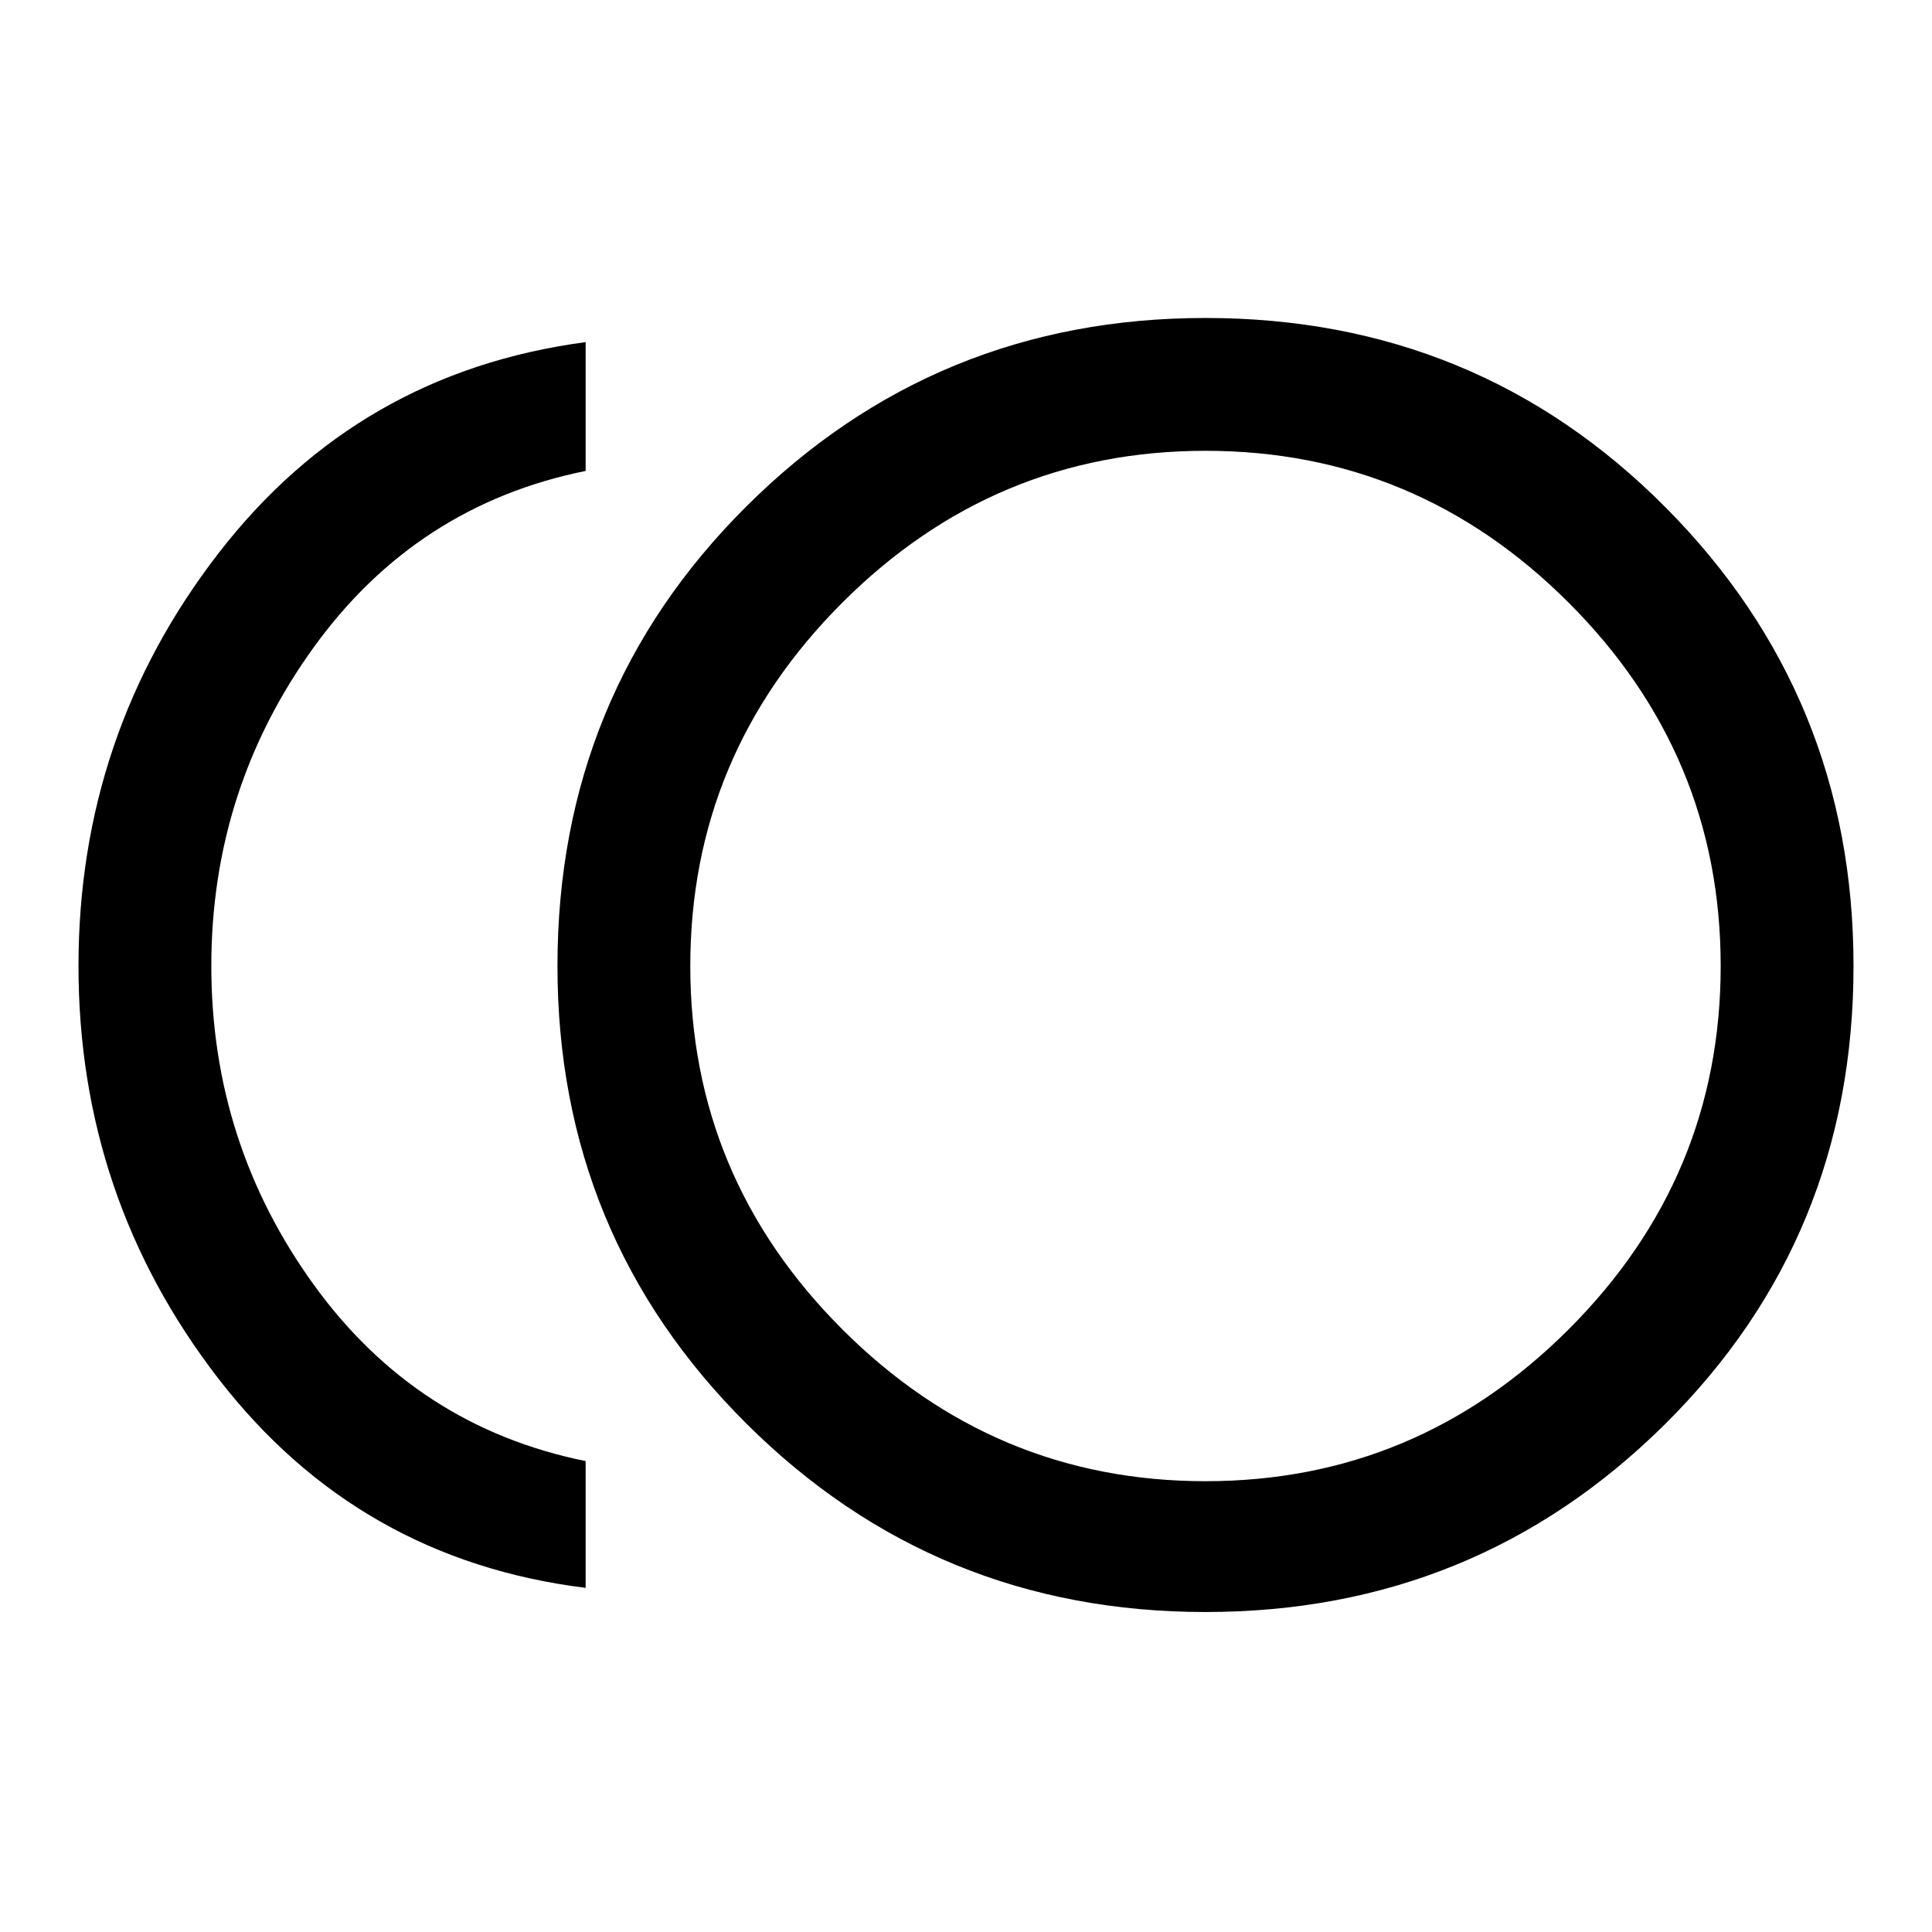 <svg xmlns="http://www.w3.org/2000/svg" height="48" width="48"><path d="M29.95 40.05q-6.7 0-11.4-4.675T13.85 24q0-6.75 4.7-11.425Q23.25 7.9 29.95 7.9q6.75 0 11.425 4.7Q46.05 17.3 46.05 24q0 6.75-4.7 11.4t-11.4 4.65Zm-15.4-.6q-5.65-.7-9.125-5.2Q1.95 29.75 1.95 24t3.475-10.25Q8.9 9.25 14.55 8.5v3.2q-4.2.85-6.75 4.375T5.25 24q0 4.4 2.55 7.925 2.55 3.525 6.75 4.375ZM29.95 24Zm0 12.8q5.25 0 9.025-3.775Q42.75 29.25 42.75 24t-3.775-9.025Q35.2 11.2 29.95 11.2t-9.025 3.775Q17.15 18.75 17.15 24t3.775 9.025Q24.7 36.8 29.95 36.8Z"/></svg>